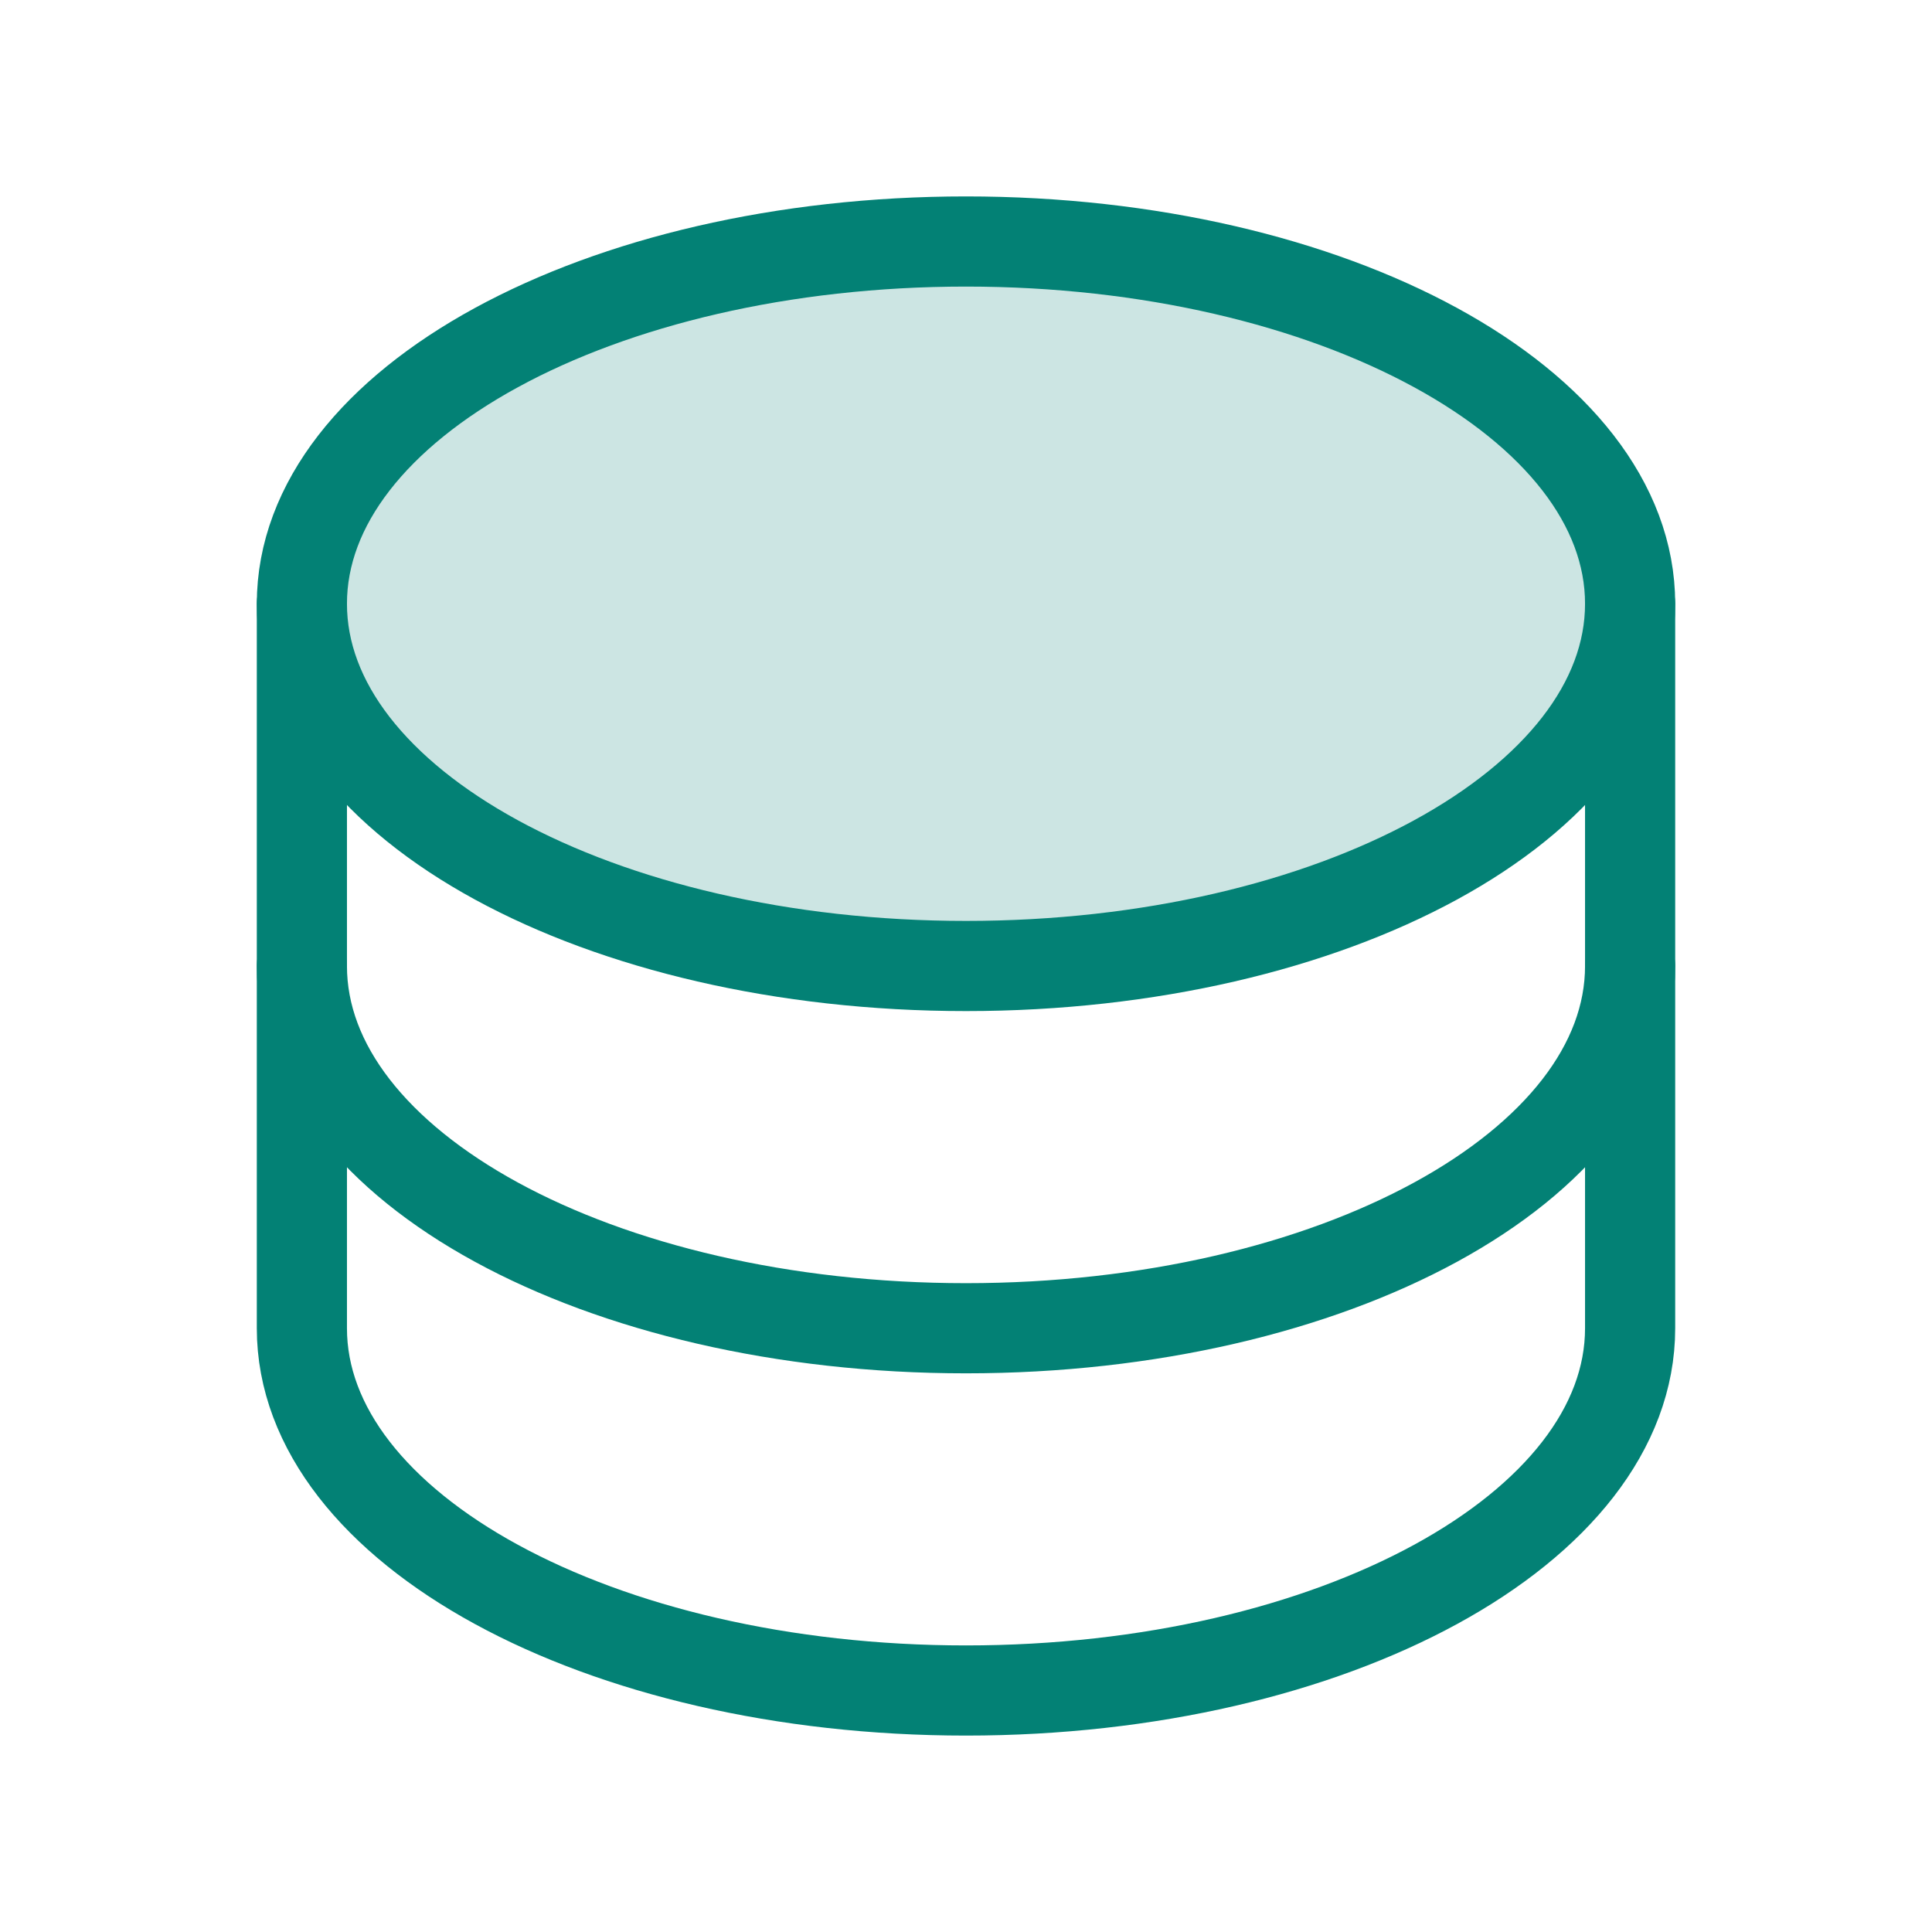 <svg width="150" height="150" viewBox="0 0 150 150" fill="none" xmlns="http://www.w3.org/2000/svg">
<g clip-path="url(#clip0_10_887)">
<path opacity="0.2" d="M75 75C103.477 75 126.562 62.408 126.562 46.875C126.562 31.342 103.477 18.75 75 18.75C46.523 18.75 23.438 31.342 23.438 46.875C23.438 62.408 46.523 75 75 75Z" fill="#038175"/>
<path d="M75 75C103.477 75 126.562 62.408 126.562 46.875C126.562 31.342 103.477 18.75 75 18.75C46.523 18.75 23.438 31.342 23.438 46.875C23.438 62.408 46.523 75 75 75Z" stroke="#038175" stroke-width="7" stroke-linecap="round" stroke-linejoin="round"/>
<path d="M23.438 46.875V75C23.438 90.533 46.523 103.125 75 103.125C103.477 103.125 126.562 90.533 126.562 75V46.875" stroke="#038175" stroke-width="7" stroke-linecap="round" stroke-linejoin="round"/>
<path d="M23.438 75V103.125C23.438 118.658 46.523 131.25 75 131.25C103.477 131.25 126.562 118.658 126.562 103.125V75" stroke="#038175" stroke-width="7" stroke-linecap="round" stroke-linejoin="round"/>
</g>
<defs>
<clipPath id="clip0_10_887">
<rect width="150" height="150" fill="white"/>
</clipPath>
</defs>
</svg>
